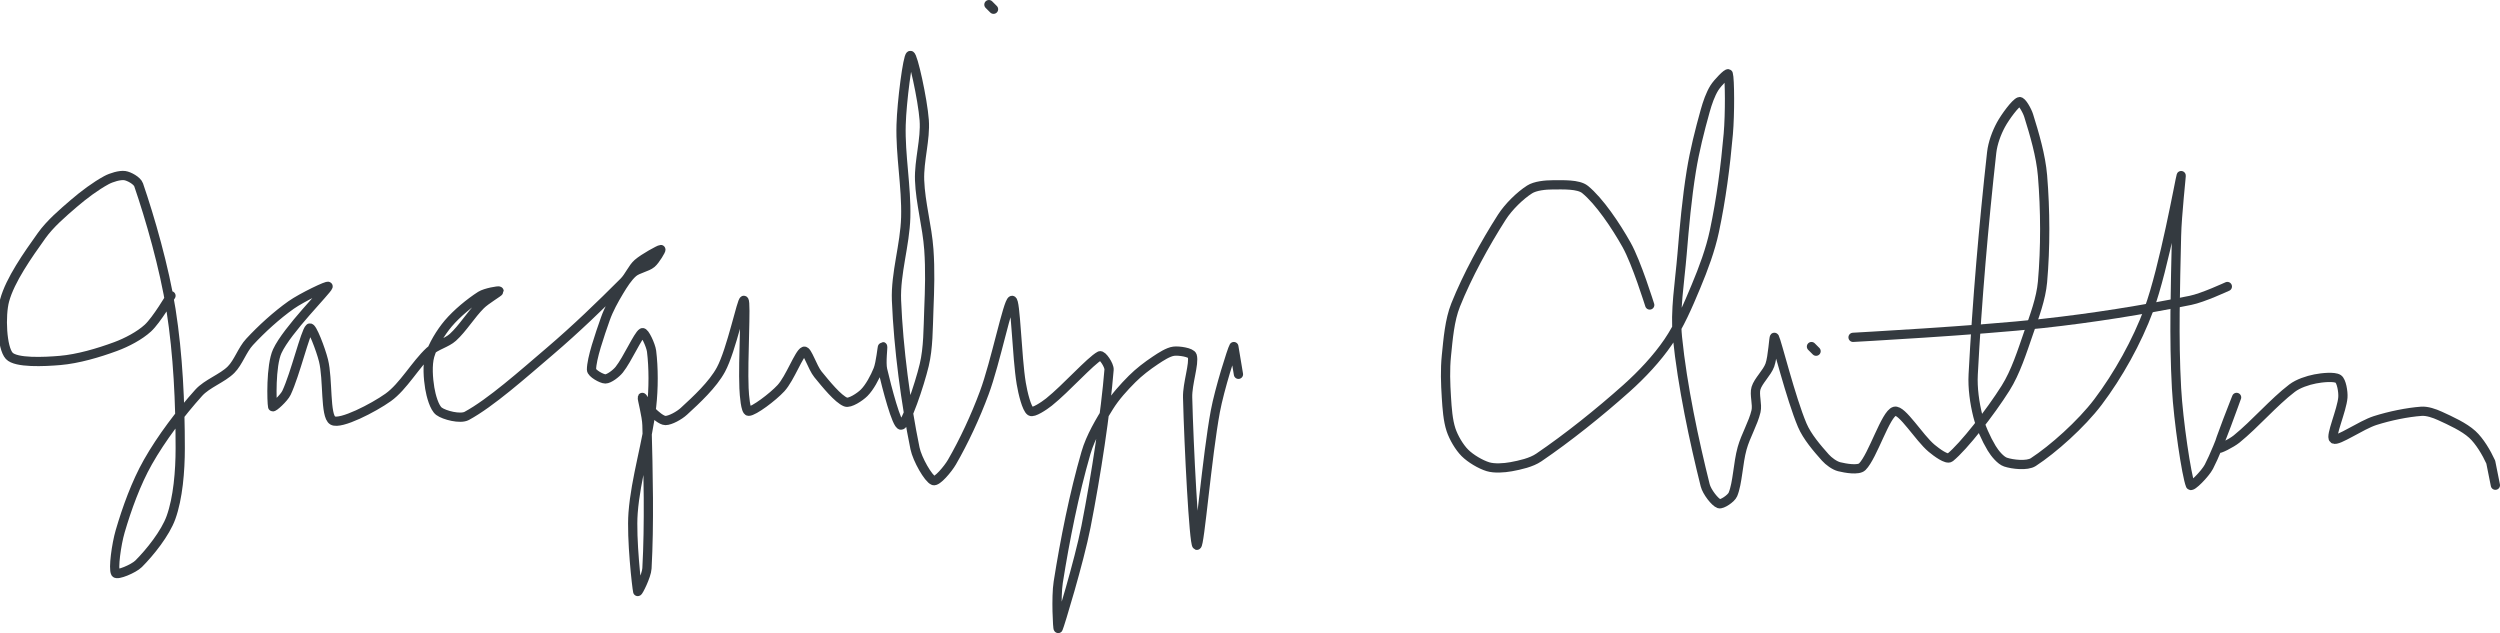 <?xml version="1.0" encoding="UTF-8" standalone="no"?><!DOCTYPE svg PUBLIC "-//W3C//DTD SVG 1.1//EN" "http://www.w3.org/Graphics/SVG/1.1/DTD/svg11.dtd"><svg xmlns="http://www.w3.org/2000/svg" version="1.1" width="541" height="137"><path stroke-linejoin="round" stroke-linecap="round" stroke-width="2" stroke="rgb(52, 58, 64)" fill="none" d="M 214 1 l 1 1"/><path stroke-linejoin="round" stroke-linecap="round" stroke-width="2" stroke="rgb(52, 58, 64)" fill="none" d="M 37 64 c -0.09 0.12 -3.09 5.24 -5 7 c -1.79 1.64 -4.58 3.11 -7 4 c -3.71 1.37 -8.15 2.67 -12 3 c -3.44 0.3 -9.54 0.58 -11 -1 c -1.59 -1.72 -1.89 -8.71 -1 -12 c 1.19 -4.4 5 -9.8 8 -14 c 1.84 -2.58 4.51 -4.86 7 -7 c 2.17 -1.86 4.67 -3.73 7 -5 c 1.12 -0.61 2.95 -1.15 4 -1 c 0.92 0.13 2.68 1.08 3 2 c 2.44 7.09 5.57 17.93 7 27 c 1.54 9.78 2 20.14 2 30 c 0 4.96 -0.48 10.78 -2 15 c -1.23 3.41 -4.54 7.54 -7 10 c -1.09 1.09 -4.68 2.56 -5 2 c -0.54 -0.95 0.19 -6.22 1 -9 c 1.45 -4.96 3.44 -10.48 6 -15 c 2.95 -5.21 7.09 -10.65 11 -15 c 1.81 -2.01 5.12 -3.12 7 -5 c 1.58 -1.58 2.42 -4.3 4 -6 c 2.63 -2.84 5.85 -5.77 9 -8 c 2.34 -1.65 8.13 -4.42 8 -4 c -0.25 0.84 -8.87 9.39 -11 14 c -1.44 3.12 -1.2 11.08 -1 12 c 0.07 0.32 2.46 -1.85 3 -3 c 1.9 -4.04 4.07 -13.18 5 -14 c 0.48 -0.42 2.41 4.62 3 7 c 1.03 4.11 0.31 12.03 2 13 c 1.67 0.95 8.82 -2.73 12 -5 c 3.29 -2.35 5.88 -7.1 9 -10 c 1.35 -1.26 3.64 -1.77 5 -3 c 2.14 -1.95 3.88 -4.88 6 -7 c 1.15 -1.15 4 -2.78 4 -3 c 0 -0.18 -2.96 0.34 -4 1 c -2.32 1.48 -5.14 3.81 -7 6 c -1.62 1.92 -3.35 4.74 -4 7 c -0.56 1.97 -0.35 4.88 0 7 c 0.27 1.63 0.98 4.24 2 5 c 1.15 0.86 4.62 1.75 6 1 c 5.17 -2.8 12.11 -8.97 18 -14 c 5.67 -4.84 10.87 -9.87 16 -15 c 1.17 -1.17 1.85 -2.99 3 -4 c 1.35 -1.18 4.71 -3 5 -3 c 0.18 0 -1.19 2.33 -2 3 c -1 0.84 -2.99 1.13 -4 2 c -1.13 0.97 -2.15 2.59 -3 4 c -1.14 1.9 -2.27 3.93 -3 6 c -1.24 3.53 -3 8.6 -3 11 c 0 0.76 2.21 2 3 2 c 0.79 0 2.32 -1.15 3 -2 c 1.78 -2.23 4.07 -7.47 5 -8 c 0.44 -0.25 1.83 2.68 2 4 c 0.44 3.55 0.45 8.06 0 12 c -0.88 7.67 -3.43 15.45 -4 23 c -0.41 5.51 0.8 16.19 1 17 c 0.06 0.26 1.91 -3.35 2 -5 c 0.53 -9.52 0.28 -20.72 0 -31 c -0.05 -2.02 -1.09 -5.73 -1 -6 c 0.05 -0.16 1.22 2.22 2 3 c 0.78 0.78 2.16 2 3 2 c 1.04 0 2.99 -1.07 4 -2 c 2.73 -2.5 6.25 -5.77 8 -9 c 2.3 -4.24 4.56 -15.35 5 -15 c 0.53 0.43 -0.26 12.77 0 19 c 0.07 1.67 0.35 5 1 5 c 1.1 0 5.21 -3.06 7 -5 c 1.96 -2.12 3.92 -7.59 5 -8 c 0.67 -0.25 1.81 3.54 3 5 c 1.73 2.12 4.34 5.34 6 6 c 0.88 0.35 3.09 -1.09 4 -2 c 1.18 -1.18 2.32 -3.31 3 -5 c 0.59 -1.48 0.89 -5 1 -5 c 0.11 0 -0.36 3.47 0 5 c 0.91 3.87 3.04 12.11 4 12 c 1.06 -0.12 3.97 -8.69 5 -13 c 0.89 -3.73 0.84 -7.9 1 -12 c 0.18 -4.43 0.31 -8.65 0 -13 c -0.36 -5.06 -1.82 -10.06 -2 -15 c -0.15 -4.26 1.31 -8.87 1 -13 c -0.34 -4.54 -2.46 -14.11 -3 -14 c -0.57 0.11 -1.86 10.01 -2 15 c -0.19 6.6 1.17 13.35 1 20 c -0.16 6.01 -2.23 12.14 -2 18 c 0.42 10.43 2.02 22.33 4 32 c 0.5 2.42 2.9 6.59 4 7 c 0.77 0.29 3.12 -2.48 4 -4 c 2.58 -4.46 5.08 -9.82 7 -15 c 2.43 -6.53 5.09 -19.77 6 -20 c 0.79 -0.2 1.03 12.17 2 18 c 0.34 2.04 1.16 5.44 2 6 c 0.59 0.39 2.88 -1.11 4 -2 c 3.71 -2.97 8.93 -8.88 11 -10 c 0.5 -0.27 2.08 2.04 2 3 c -0.74 9.19 -2.77 22.65 -5 34 c -1.48 7.53 -5.7 21.39 -6 22 c -0.13 0.27 -0.51 -6.78 0 -10 c 1.46 -9.23 3.44 -19.15 6 -28 c 1 -3.46 3.08 -6.93 5 -10 c 1.34 -2.15 3.19 -4.19 5 -6 c 1.48 -1.48 3.26 -2.84 5 -4 c 1.21 -0.81 2.8 -1.85 4 -2 c 1.11 -0.14 3.77 0.25 4 1 c 0.49 1.65 -1.07 6.01 -1 9 c 0.26 10.6 1.36 31.68 2 32 c 0.58 0.29 2.21 -19.38 4 -29 c 0.89 -4.78 3.62 -13.39 4 -14 l 1 6"/><path stroke-linejoin="round" stroke-linecap="round" stroke-width="2" stroke="rgb(52, 58, 64)" fill="none" d="M 357 66 c -0.09 -0.23 -2.83 -9.12 -5 -13 c -2.34 -4.18 -5.94 -9.52 -9 -12 c -1.44 -1.17 -4.79 -1 -7 -1 c -1.59 0 -3.78 0.22 -5 1 c -2.04 1.3 -4.55 3.74 -6 6 c -3.66 5.72 -7.48 12.7 -10 19 c -1.31 3.28 -1.63 7.33 -2 11 c -0.3 2.95 -0.19 6 0 9 c 0.15 2.36 0.32 4.95 1 7 c 0.56 1.69 1.78 3.78 3 5 c 1.22 1.22 3.38 2.51 5 3 c 1.39 0.42 3.45 0.28 5 0 c 1.95 -0.36 4.37 -0.89 6 -2 c 6.23 -4.24 13.02 -9.66 19 -15 c 3.32 -2.97 6.57 -6.44 9 -10 c 2.42 -3.55 4.28 -7.86 6 -12 c 1.63 -3.9 3.13 -7.92 4 -12 c 1.45 -6.85 2.38 -13.94 3 -21 c 0.38 -4.33 0.33 -11.91 0 -13 c -0.11 -0.36 -2.31 1.9 -3 3 c -0.87 1.39 -1.52 3.27 -2 5 c -1.19 4.28 -2.28 8.56 -3 13 c -0.97 6.03 -1.48 11.79 -2 18 c -0.51 6.18 -1.58 12.2 -1 18 c 1.05 10.47 3.64 22.56 6 32 c 0.36 1.45 2.14 3.71 3 4 c 0.62 0.21 2.64 -1.13 3 -2 c 1.03 -2.47 1.09 -6.74 2 -10 c 0.76 -2.73 2.4 -5.42 3 -8 c 0.35 -1.51 -0.42 -3.61 0 -5 c 0.49 -1.62 2.39 -3.31 3 -5 c 0.64 -1.76 0.85 -6.28 1 -6 c 0.5 0.92 3.55 13.22 6 19 c 1.06 2.5 3.23 5.01 5 7 c 0.74 0.83 2 1.75 3 2 c 1.38 0.34 4.17 0.83 5 0 c 2.3 -2.3 5.04 -11.48 7 -12 c 1.6 -0.43 5.27 5.72 8 8 c 1.08 0.9 3.31 2.56 4 2 c 2.96 -2.4 8.74 -9.82 12 -15 c 2.21 -3.51 3.57 -7.88 5 -12 c 1.26 -3.61 2.68 -7.36 3 -11 c 0.65 -7.34 0.62 -15.56 0 -23 c -0.36 -4.32 -1.77 -9.06 -3 -13 c -0.33 -1.07 -1.52 -3.16 -2 -3 c -0.85 0.28 -3.05 3.25 -4 5 c -0.94 1.72 -1.77 3.97 -2 6 c -1.72 15.48 -3.17 32.2 -4 48 c -0.16 2.97 0.3 6.21 1 9 c 0.59 2.34 1.79 4.99 3 7 c 0.67 1.12 1.94 2.65 3 3 c 1.49 0.5 4.66 0.87 6 0 c 4.27 -2.78 10.37 -8.21 14 -13 c 4.33 -5.72 8.48 -13.14 11 -20 c 3.3 -8.97 6.81 -28.5 7 -29 c 0.08 -0.22 -0.9 8.55 -1 13 c -0.24 11.27 -0.61 21.99 0 33 c 0.39 7.08 2.17 18.97 3 21 c 0.22 0.54 3.2 -2.47 4 -4 c 2.29 -4.36 5.87 -14.75 6 -15 c 0.09 -0.18 -4 10.01 -4 11 c 0 0.38 2.89 -1.1 4 -2 c 4.03 -3.27 7.99 -7.94 12 -11 c 1.32 -1.01 3.38 -1.68 5 -2 c 1.51 -0.3 4.16 -0.56 5 0 c 0.69 0.46 1.09 2.77 1 4 c -0.21 2.74 -2.78 8.44 -2 9 c 0.83 0.6 5.94 -3.03 9 -4 c 3.16 -1 6.94 -1.78 10 -2 c 1.24 -0.09 2.8 0.45 4 1 c 2.34 1.07 5.22 2.38 7 4 c 1.59 1.45 3.09 3.99 4 6 l 1 5"/><path stroke-linejoin="round" stroke-linecap="round" stroke-width="2" stroke="rgb(52, 58, 64)" fill="none" d="M 482 62 c -0.14 0.05 -5.26 2.45 -8 3 c -10.39 2.08 -21.03 3.8 -32 5 c -13.93 1.53 -41 3 -41 3"/><path stroke-linejoin="round" stroke-linecap="round" stroke-width="2" stroke="rgb(52, 58, 64)" fill="none" d="M 392 75 l 1 1"/></svg>